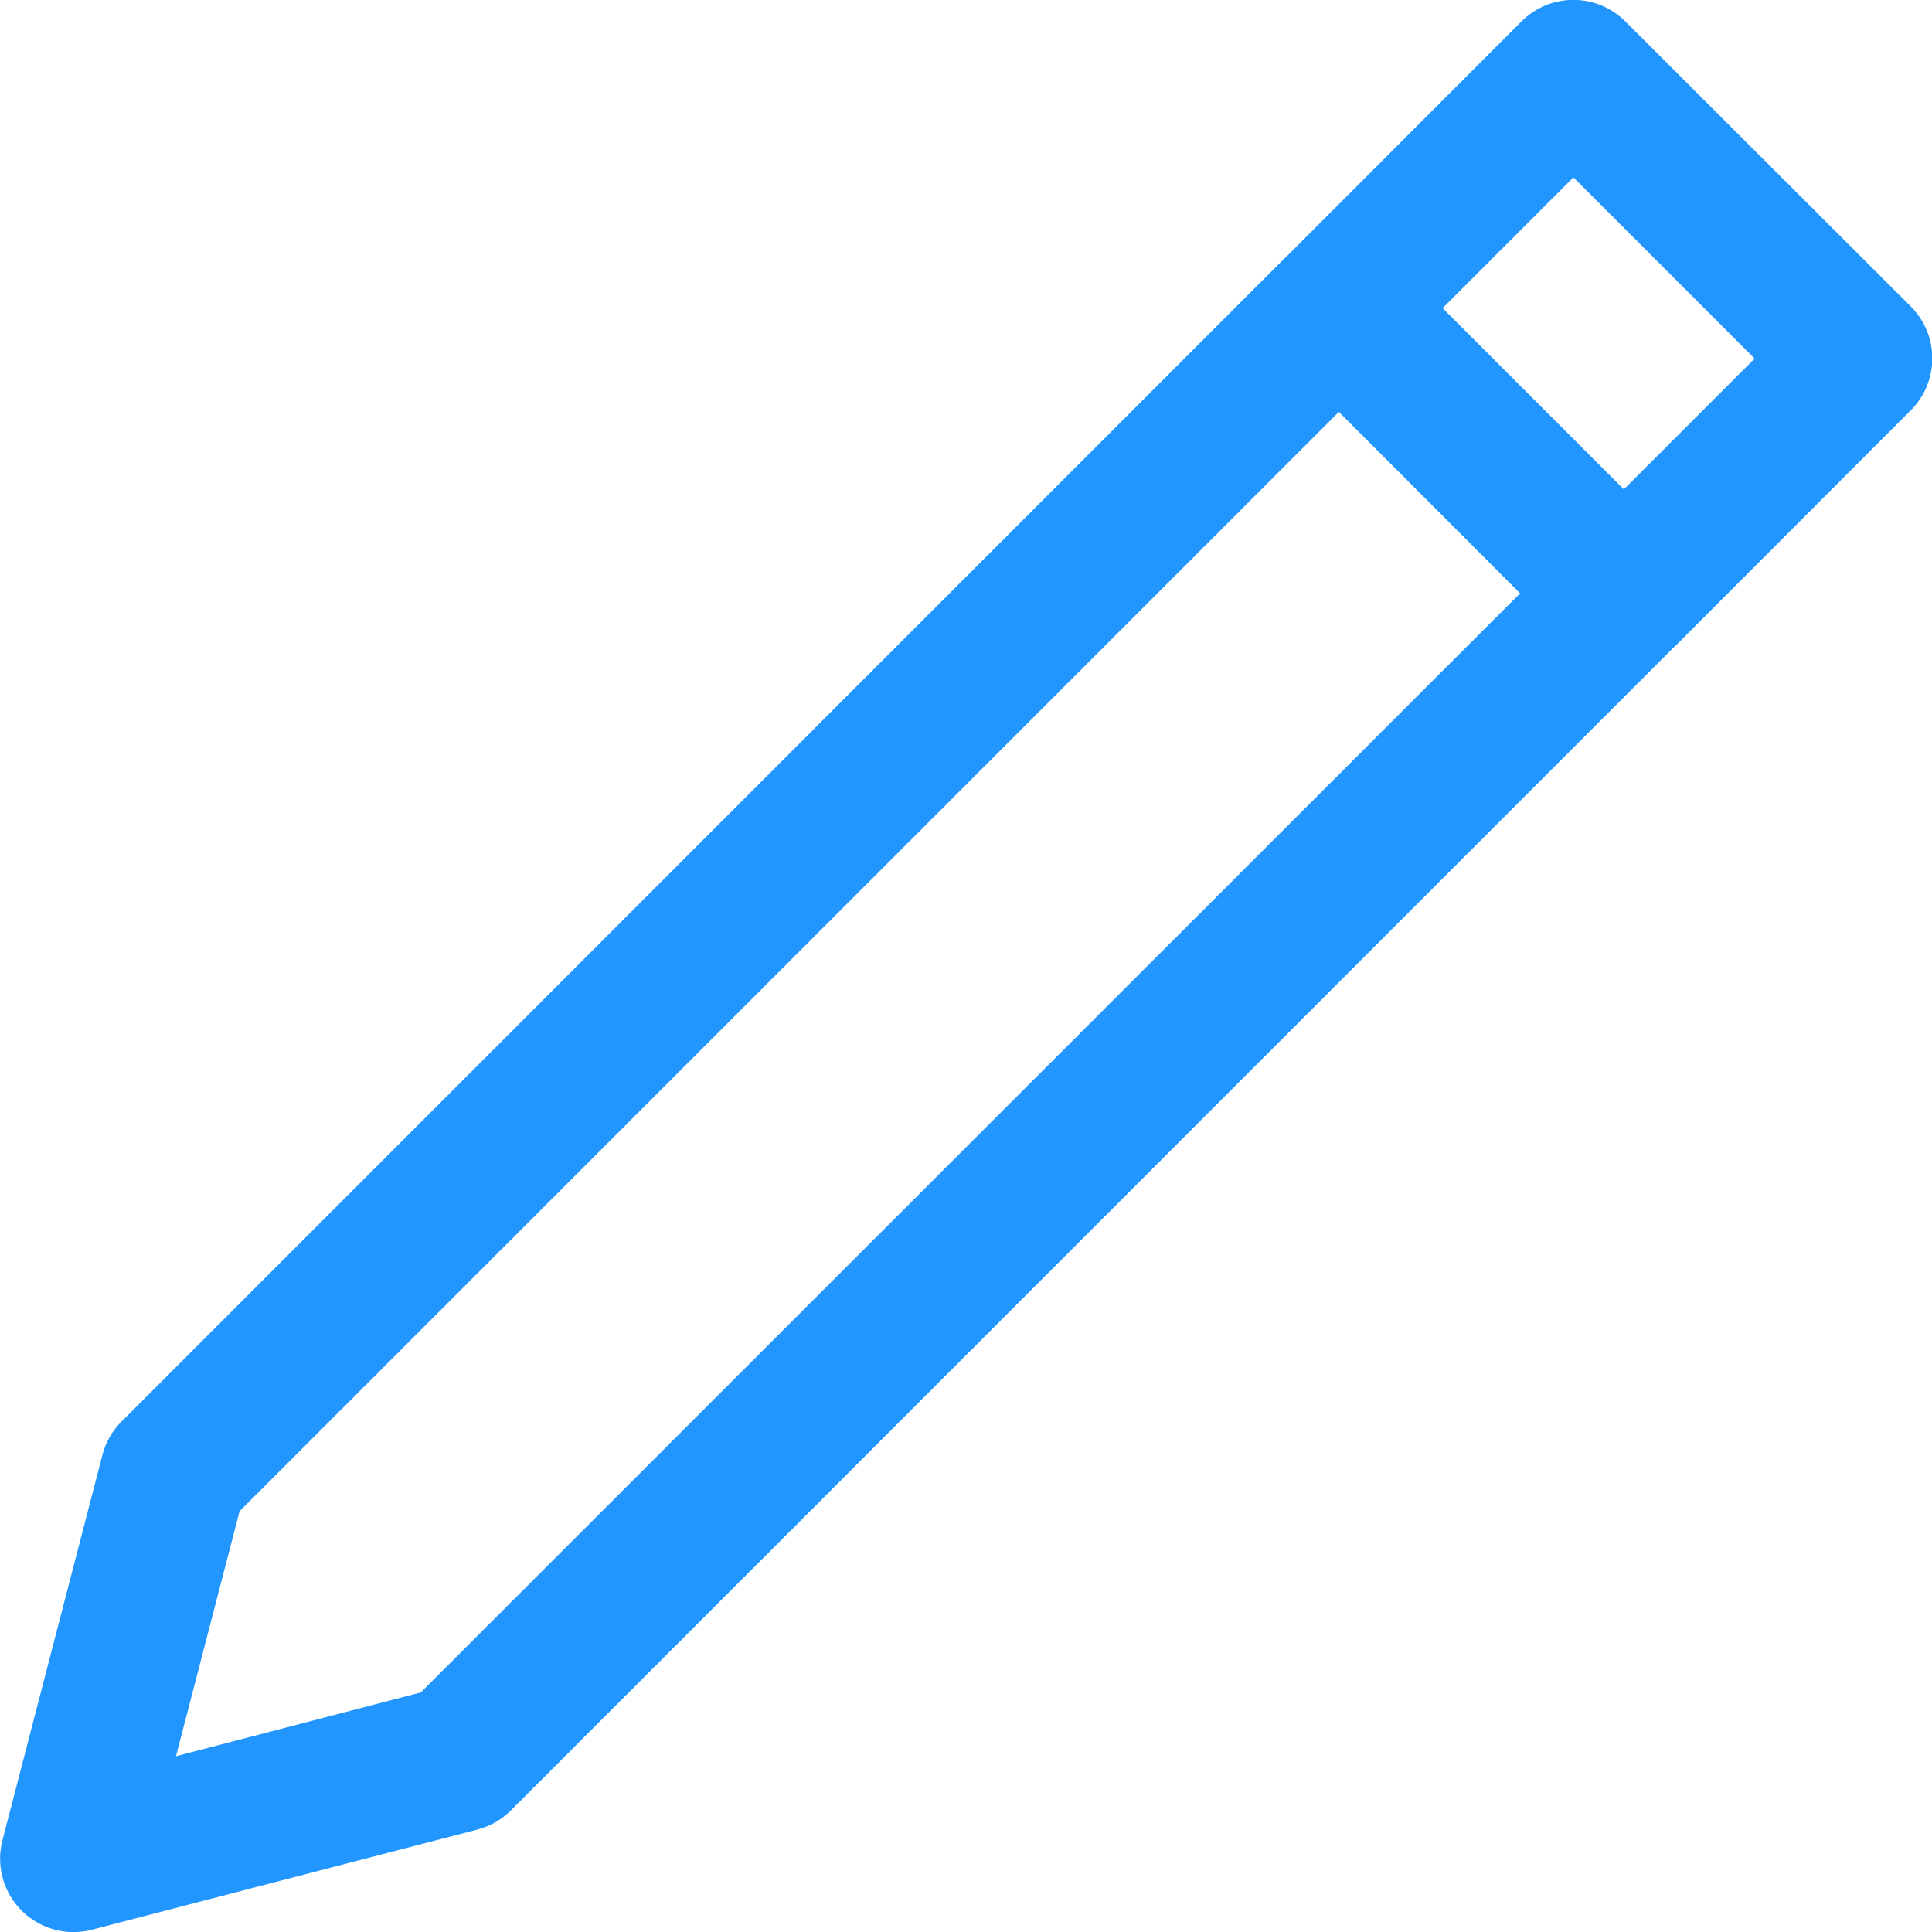 <svg xmlns="http://www.w3.org/2000/svg" width="10" height="10" viewBox="0 0 10 10">
    <path fill="#2296ff" fill-rule="nonzero" d="M6.66 1.326L.63 7.357a.38.38 0 0 0-.1.174L.013 9.524a.38.38 0 0 0 .464.464l1.993-.518a.38.38 0 0 0 .174-.099l6.03-6.031h.001L9.89 2.124a.38.38 0 0 0 0-.538L8.413.111a.38.38 0 0 0-.538 0L6.661 1.326zM2.178 8.76l-1.267.33.329-1.268 5.69-5.69.938.939-5.69 5.689zM8.144.918l.938.938-.677.677-.938-.938.677-.677z"/>
</svg>
